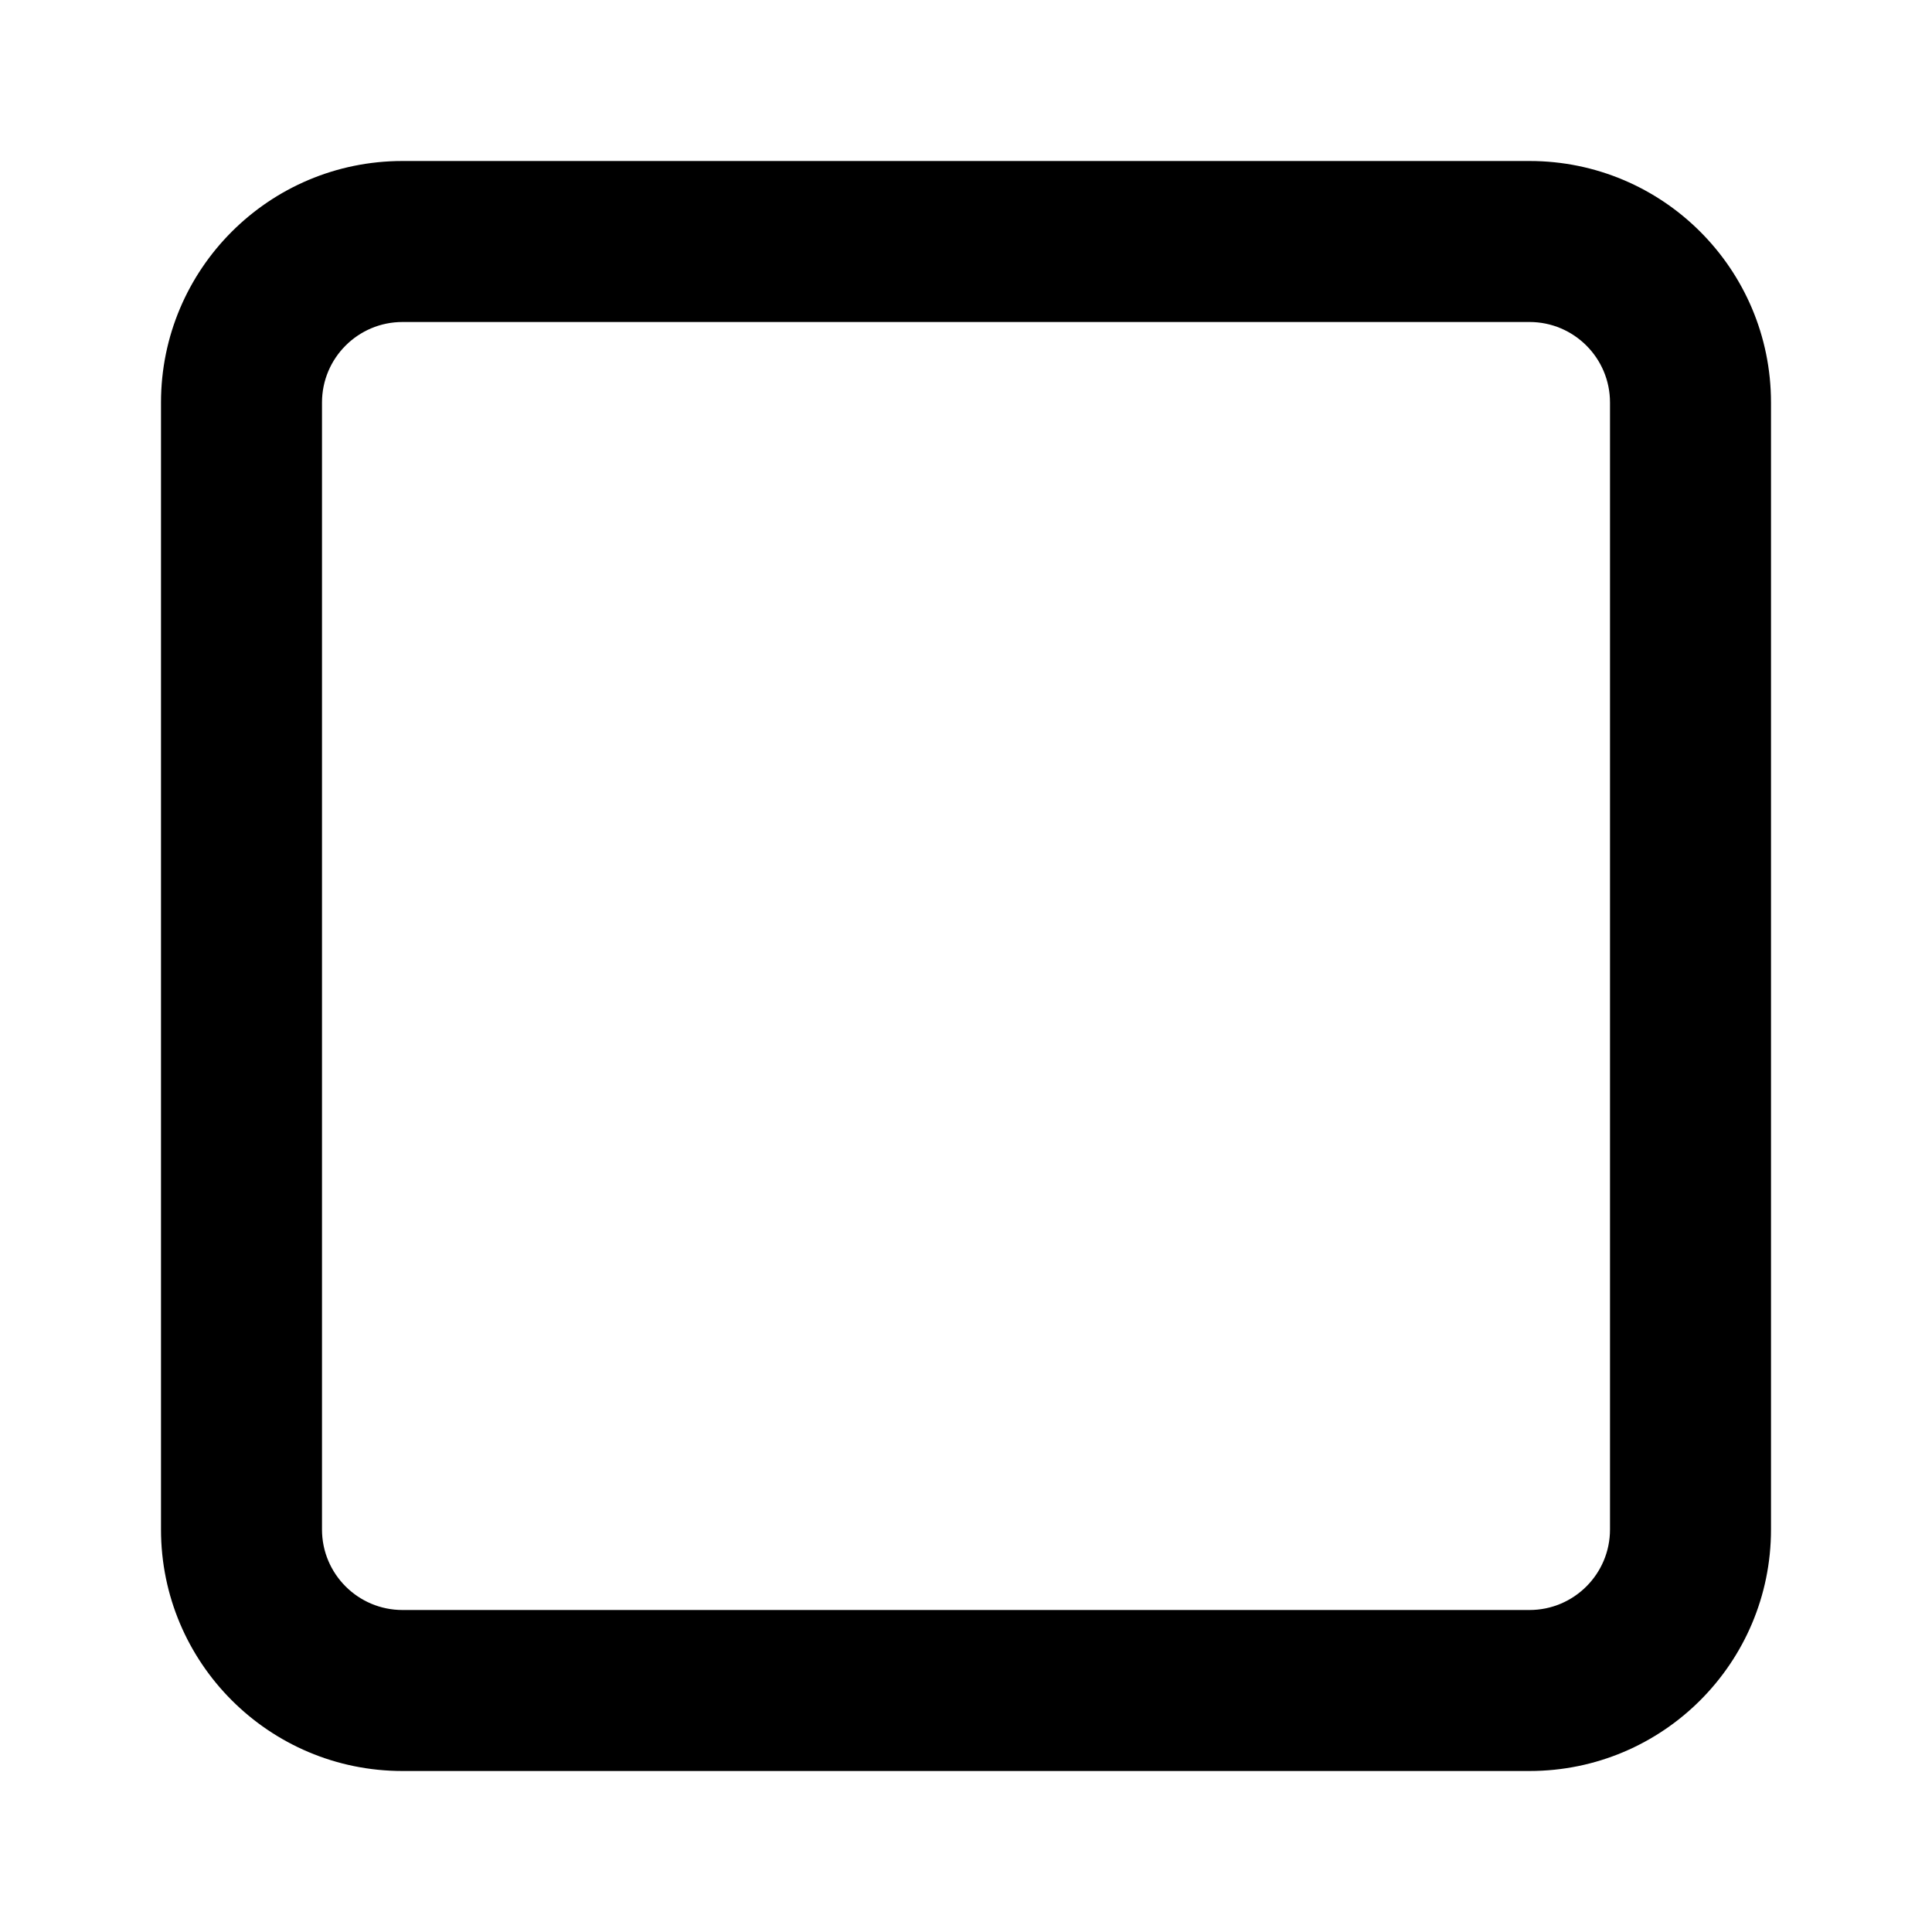 <svg xmlns="http://www.w3.org/2000/svg" fill="none" viewBox="0 0 24 24">
  <path fill="#000" fill-rule="evenodd" d="M5 4c-.552 0-1 .448-1 1v14c0 .552.448 1 1 1h14c.552 0 1-.448 1-1V5c0-.552-.448-1-1-1H5ZM2 5c0-1.657 1.343-3 3-3h14c1.657 0 3 1.343 3 3v14c0 1.657-1.343 3-3 3H5c-1.657 0-3-1.343-3-3V5Z" clip-rule="evenodd"/>
</svg>
